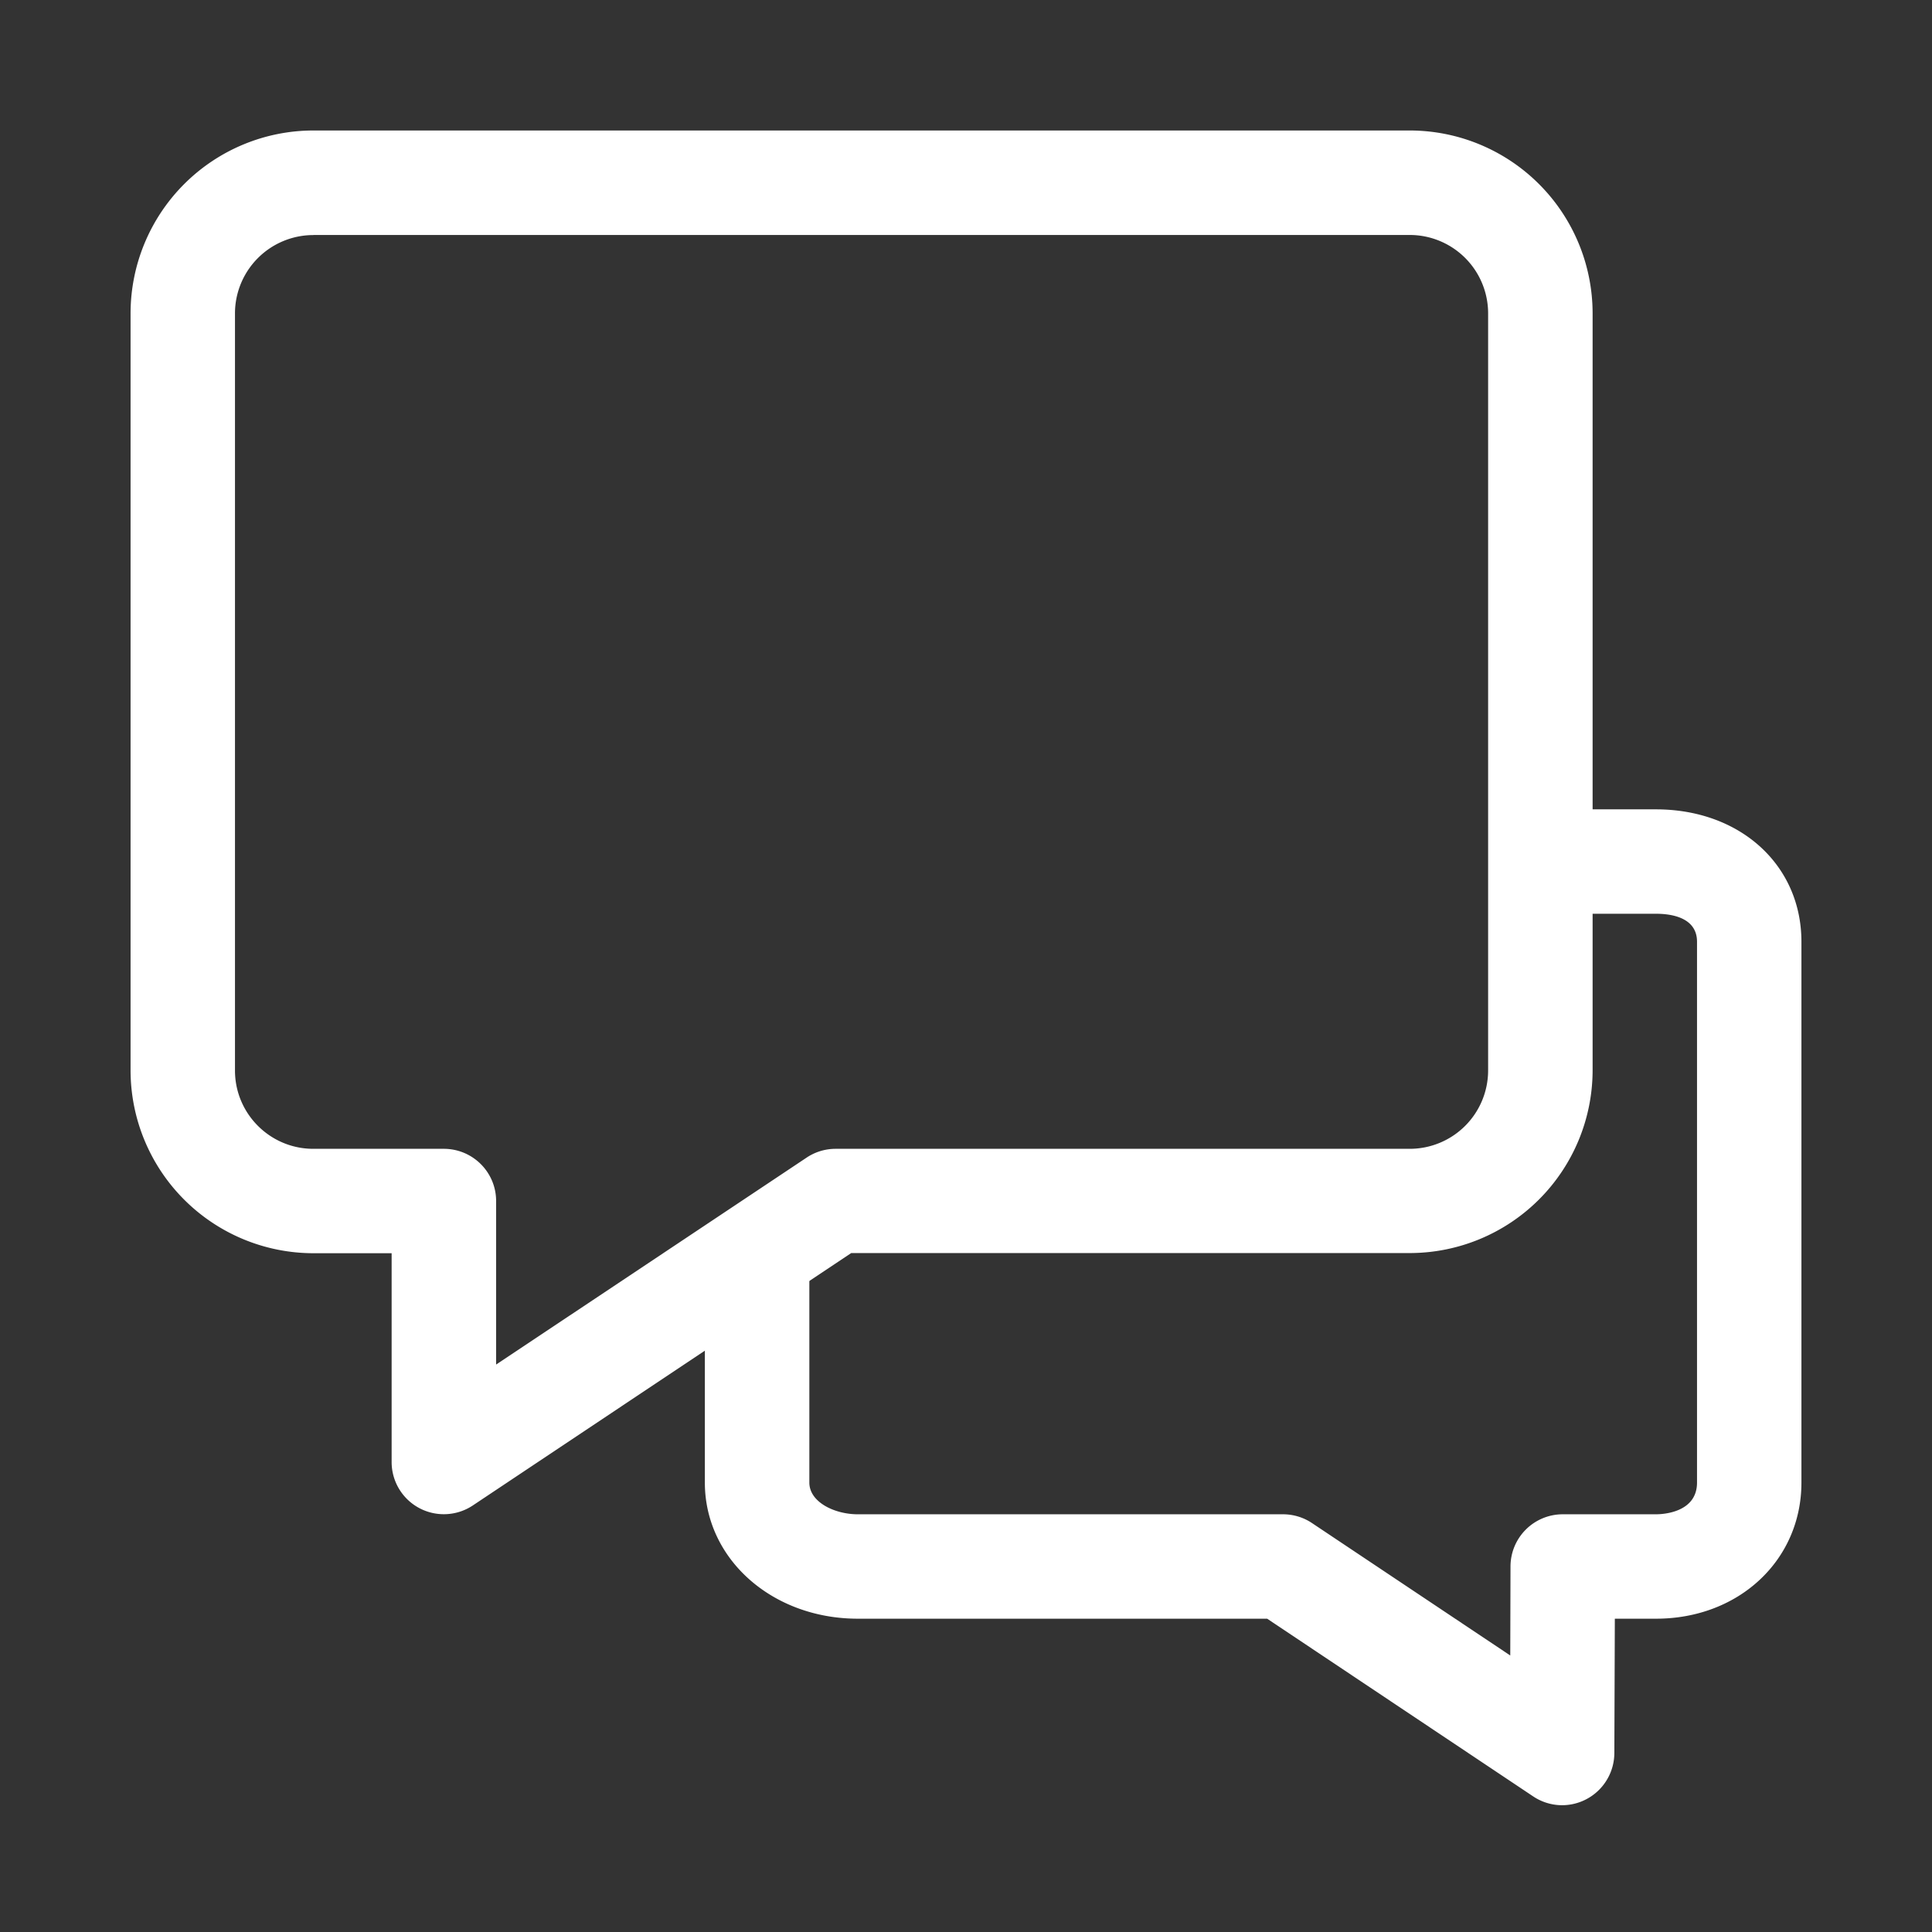 <svg xmlns="http://www.w3.org/2000/svg" width="24" height="24" fill="none" viewBox="0 0 24 24">
    <rect x="0" y="0" width="24" height="24" fill="#333333" stroke="none"/>
    <g fill="#fff" clip-path="url(#a)">
        <path d="M5.513 18.81a.648.648 0 0 1-.648-.648v-2.594h-.973a2.273 2.273 0 0 1-2.27-2.27V3.891a2.273 2.273 0 0 1 2.27-2.27h13.622a2.273 2.273 0 0 1 2.27 2.27v9.405a2.273 2.273 0 0 1-2.27 2.27h-6.94l-4.7 3.135a.649.649 0 0 1-.36.109zM3.892 2.92a.974.974 0 0 0-.973.973v9.405c0 .537.436.973.973.973h1.621c.359 0 .65.29.65.649v2.031l3.856-2.57a.648.648 0 0 1 .36-.11h7.135a.974.974 0 0 0 .972-.973V3.892a.974.974 0 0 0-.973-.973H3.893z"/>
        <path d="M19.405 22.425a.648.648 0 0 1-.36-.11l-3.304-2.207h-5.085c-1.065 0-1.9-.743-1.9-1.691v-2.525a.649.649 0 0 1 1.298 0v2.525c0 .243.313.394.602.394h5.282c.128 0 .254.038.36.109l2.463 1.645.003-1.108a.649.649 0 0 1 .649-.646h1.158c.085 0 .51-.02.51-.394v-6.718c0-.303-.32-.348-.51-.348h-1.436a.649.649 0 0 1 0-1.297h1.436c1.047 0 1.807.692 1.807 1.645v6.718c0 .964-.777 1.691-1.806 1.691h-.512l-.006 1.67a.65.65 0 0 1-.649.647z"/>
    </g>
    <defs>
        <clipPath id="a">
            <path fill="#fff" d="M0 0h24v24H0z"/>
        </clipPath>
    </defs>
</svg>
